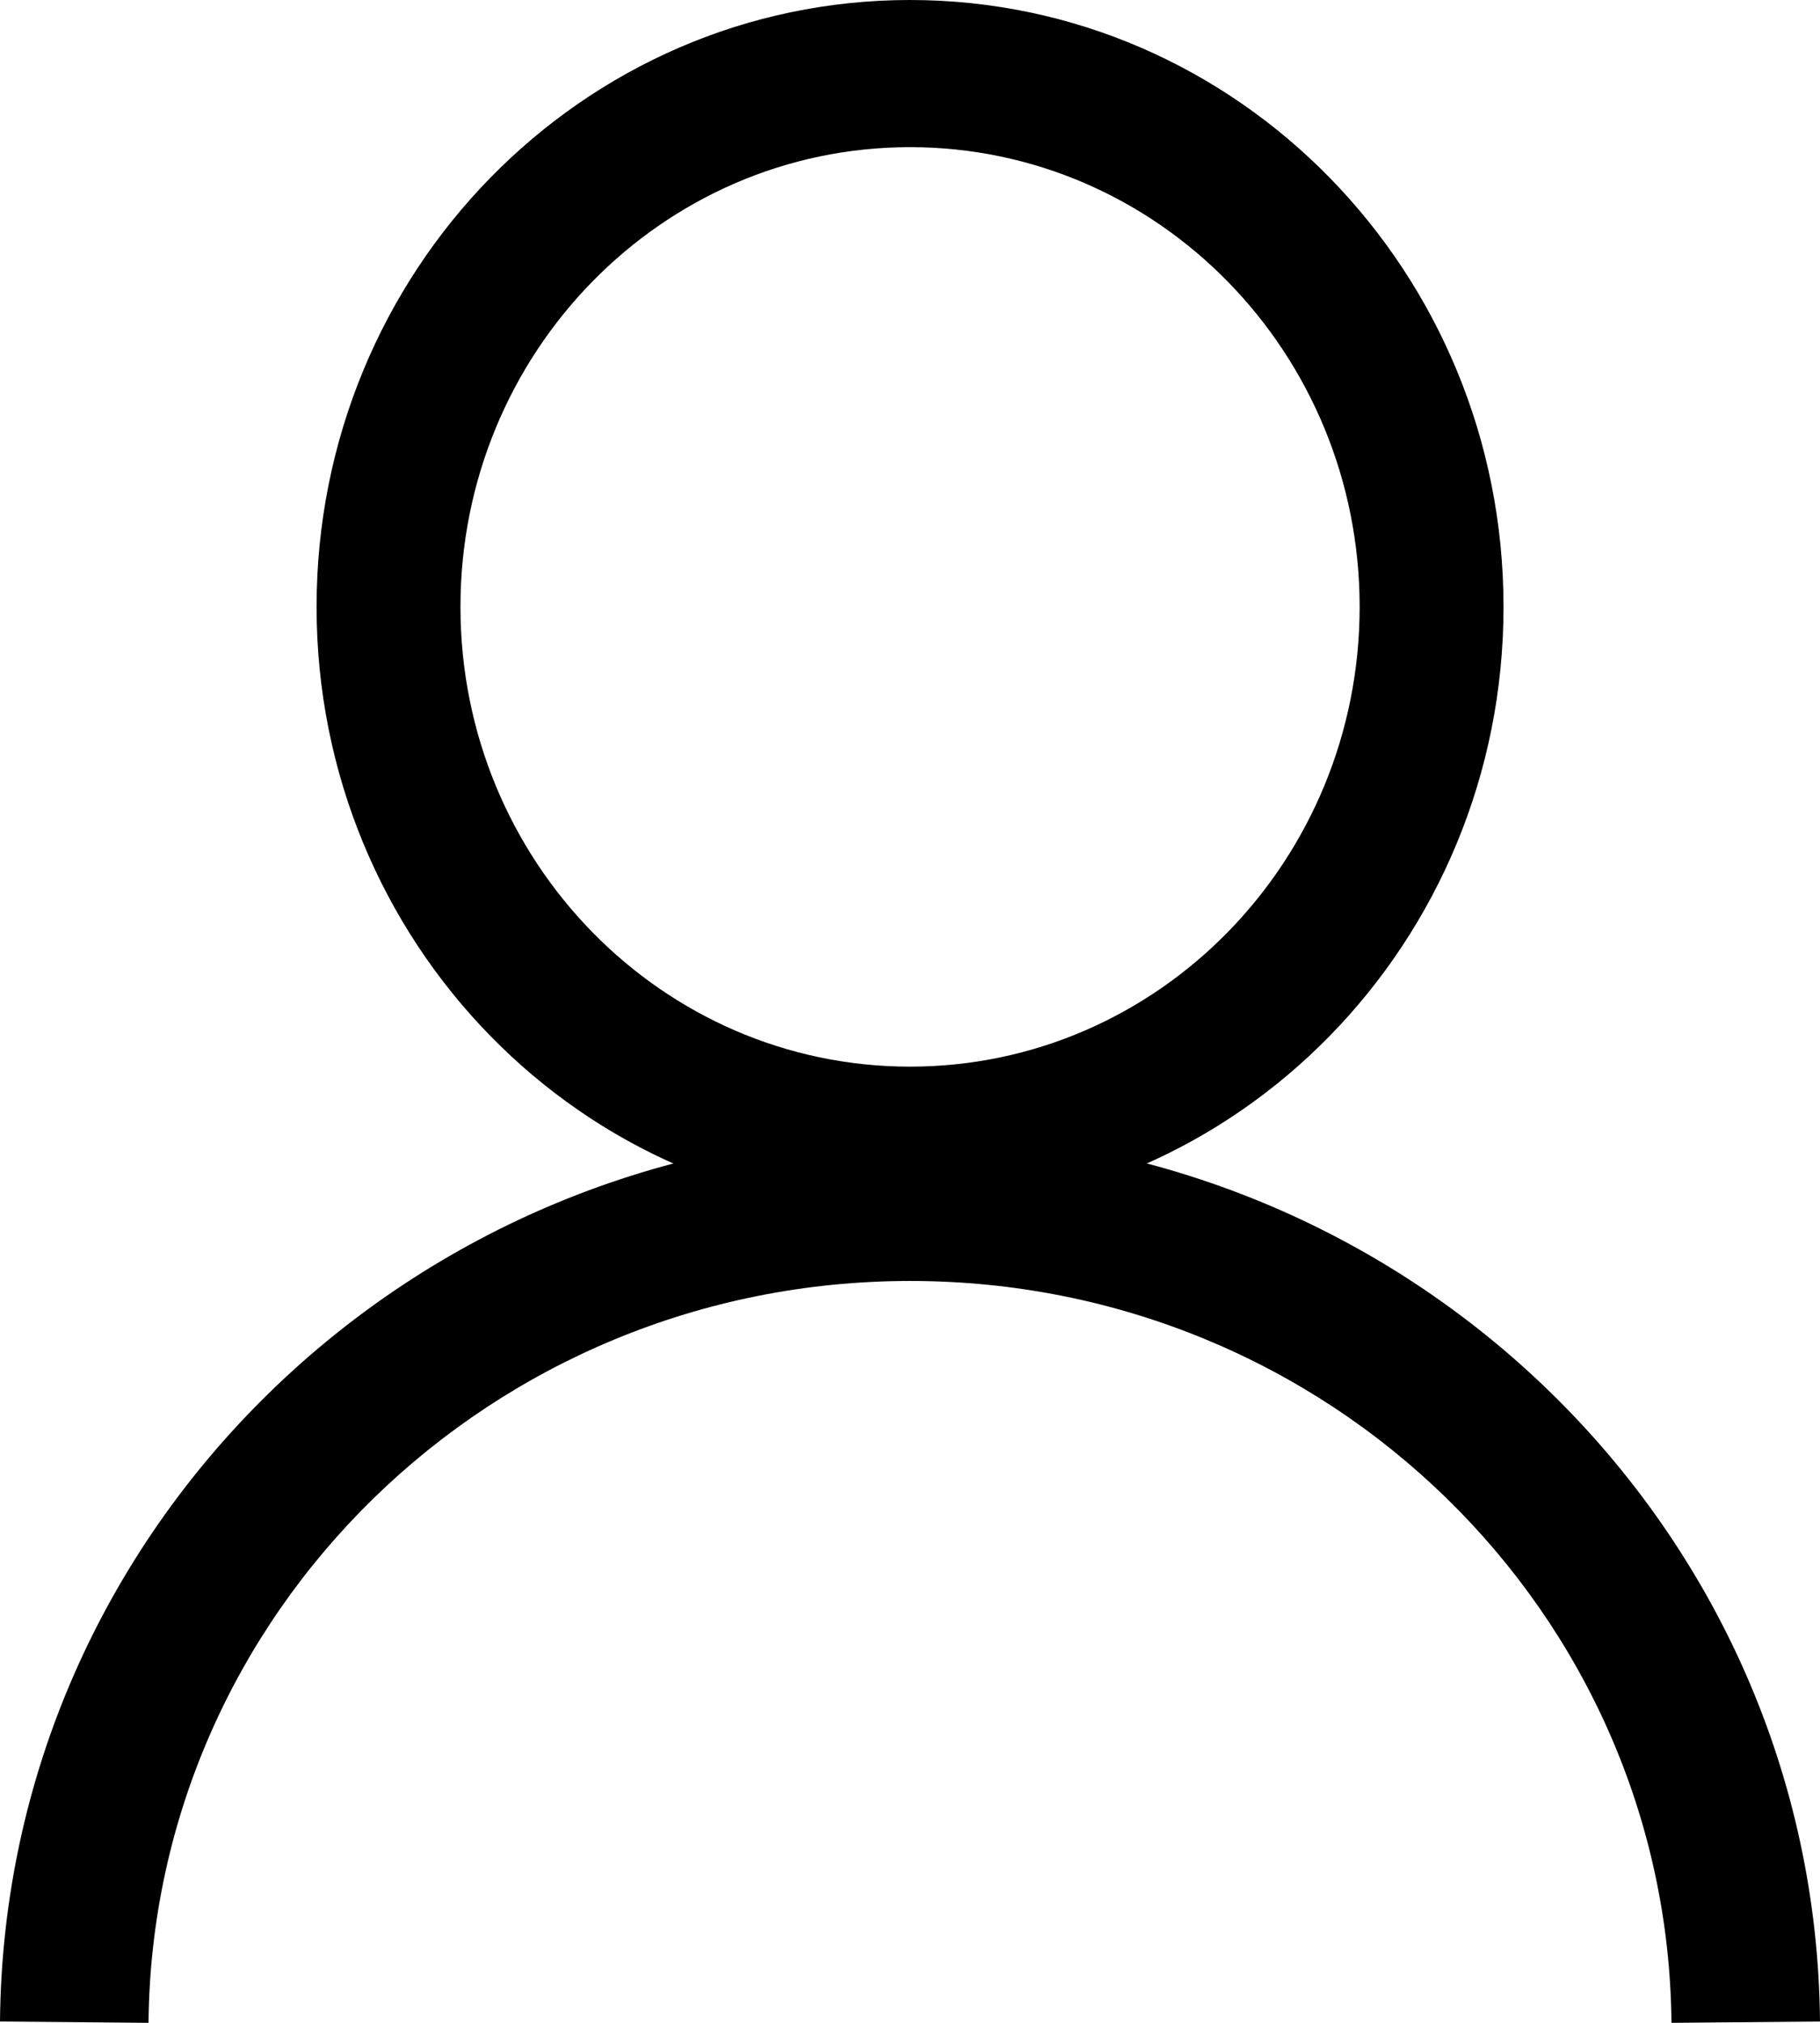 <svg width="18" height="20" viewBox="0 0 18 20" fill="none" xmlns="http://www.w3.org/2000/svg">
<path fill-rule="evenodd" clip-rule="evenodd" d="M9.002 12.665C4.857 12.665 1.505 15.951 1.469 20L0 19.987C0.043 15.115 4.069 11.2 9.002 11.2C13.934 11.2 17.957 15.115 18 19.987L16.531 20C16.495 15.95 13.146 12.665 9.002 12.665Z" fill="black"/>
<path fill-rule="evenodd" clip-rule="evenodd" d="M9 1.455C6.545 1.455 4.554 3.49 4.554 6C4.554 8.51 6.545 10.546 9 10.546C11.456 10.546 13.447 8.51 13.447 6C13.447 3.49 11.456 1.455 9 1.455ZM3.131 6C3.131 2.686 5.759 0 9 0C12.242 0 14.87 2.686 14.87 6C14.87 9.314 12.242 12 9 12C5.759 12 3.131 9.314 3.131 6Z" fill="black"/>
</svg>
